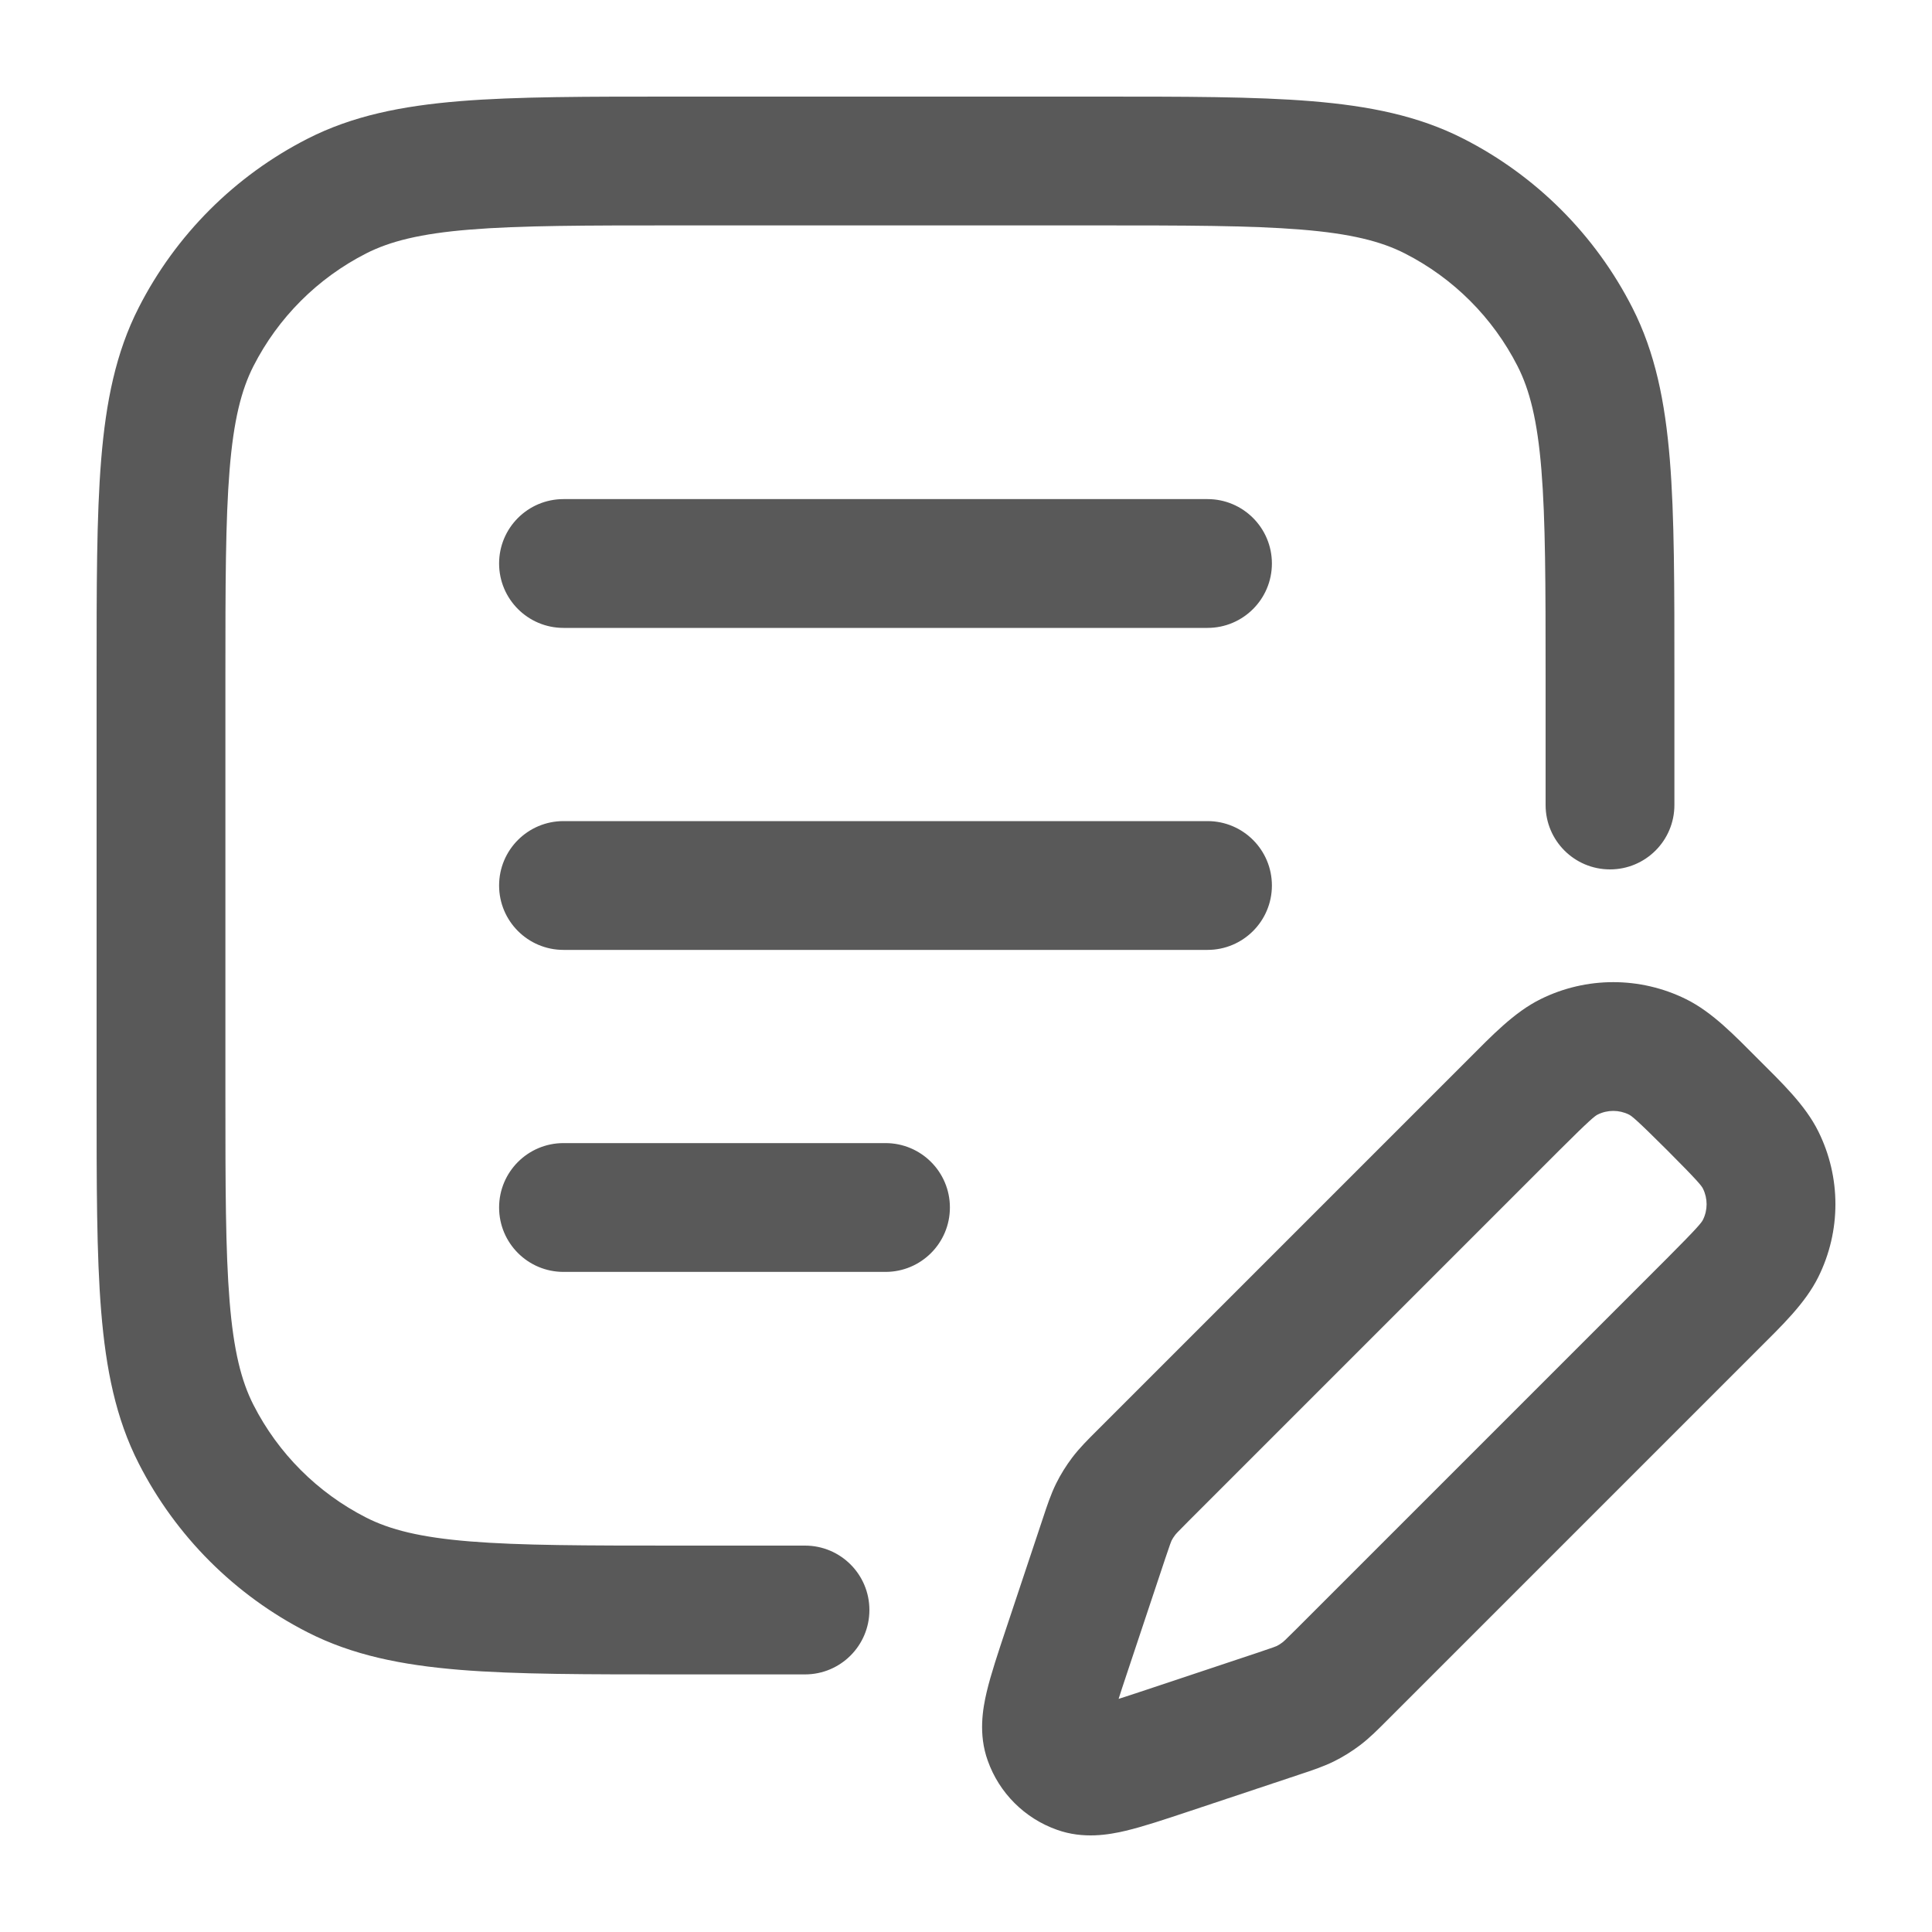 <svg width="100%" height="100%" viewBox="0 0 24 24" fill="none" xmlns="http://www.w3.org/2000/svg">
<path d="M4.184 19.564L4.547 18.851H4.547L4.184 19.564ZM2.436 17.816L1.723 18.179L1.723 18.179L2.436 17.816ZM17.816 2.436L18.179 1.723L18.179 1.723L17.816 2.436ZM19.564 4.184L18.851 4.547V4.547L19.564 4.184ZM4.184 2.436L4.547 3.149H4.547L4.184 2.436ZM2.436 4.184L3.149 4.547V4.547L2.436 4.184ZM19.2 10C19.2 10.442 19.558 10.8 20 10.8C20.442 10.8 20.8 10.442 20.8 10H19.2ZM10 20.8C10.442 20.8 10.8 20.442 10.8 20C10.8 19.558 10.442 19.2 10 19.2V20.8ZM7 6.2C6.558 6.2 6.2 6.558 6.2 7C6.2 7.442 6.558 7.8 7 7.8V6.2ZM15 7.8C15.442 7.8 15.8 7.442 15.8 7C15.8 6.558 15.442 6.2 15 6.2V7.8ZM7 10.2C6.558 10.2 6.2 10.558 6.2 11C6.2 11.442 6.558 11.8 7 11.8V10.2ZM15 11.8C15.442 11.8 15.8 11.442 15.8 11C15.8 10.558 15.442 10.2 15 10.2V11.8ZM7 14.2C6.558 14.2 6.2 14.558 6.2 15C6.2 15.442 6.558 15.8 7 15.8V14.2ZM11 15.8C11.442 15.8 11.8 15.442 11.8 15C11.8 14.558 11.442 14.2 11 14.2V15.8ZM13.253 20.497L14.012 20.75V20.75L13.253 20.497ZM13.716 19.108L12.957 18.855V18.855L13.716 19.108ZM14.194 18.336L14.759 18.901L14.759 18.901L14.194 18.336ZM18.805 13.724L18.24 13.158V13.158L18.805 13.724ZM21.276 16.195L21.842 16.76L21.276 16.195ZM16.664 20.806L16.099 20.241H16.099L16.664 20.806ZM15.892 21.284L16.145 22.043L16.145 22.043L15.892 21.284ZM14.503 21.747L14.756 22.506H14.756L14.503 21.747ZM16.411 21.043L16.893 21.681L16.893 21.681L16.411 21.043ZM16.216 21.163L15.861 20.447H15.861L16.216 21.163ZM21.276 13.724L20.711 14.289L21.276 13.724ZM21.872 14.411L22.588 14.055V14.055L21.872 14.411ZM21.872 15.508L22.588 15.863V15.863L21.872 15.508ZM19.492 13.129L19.848 13.845L19.492 13.129ZM20.589 13.129L20.234 13.845L20.234 13.845L20.589 13.129ZM13.837 18.784L14.553 19.139H14.553L13.837 18.784ZM13.957 18.589L13.319 18.107L13.957 18.589ZM13.023 21.603L13.777 21.334L13.023 21.603ZM13.397 21.977L13.129 22.73L13.397 21.977ZM8.4 2.8H13.6V1.2H8.4V2.8ZM2.8 13.6V8.4H1.2V13.6H2.8ZM8.4 19.2C7.267 19.2 6.465 19.199 5.838 19.148C5.22 19.098 4.843 19.002 4.547 18.851L3.821 20.277C4.38 20.562 4.991 20.684 5.708 20.743C6.415 20.801 7.293 20.8 8.4 20.8V19.2ZM1.2 13.6C1.2 14.707 1.199 15.585 1.257 16.292C1.316 17.009 1.438 17.62 1.723 18.179L3.149 17.453C2.998 17.157 2.902 16.78 2.852 16.162C2.801 15.535 2.8 14.733 2.8 13.6H1.2ZM4.547 18.851C3.945 18.544 3.456 18.055 3.149 17.453L1.723 18.179C2.183 19.082 2.918 19.817 3.821 20.277L4.547 18.851ZM13.6 2.8C14.733 2.8 15.535 2.801 16.162 2.852C16.78 2.902 17.157 2.998 17.453 3.149L18.179 1.723C17.62 1.438 17.009 1.316 16.292 1.257C15.585 1.199 14.707 1.2 13.6 1.2V2.8ZM20.8 8.4C20.8 7.293 20.801 6.415 20.743 5.708C20.684 4.991 20.562 4.38 20.277 3.821L18.851 4.547C19.002 4.843 19.098 5.22 19.148 5.838C19.199 6.465 19.2 7.267 19.2 8.4H20.8ZM17.453 3.149C18.055 3.456 18.544 3.945 18.851 4.547L20.277 3.821C19.817 2.918 19.082 2.183 18.179 1.723L17.453 3.149ZM8.4 1.2C7.293 1.2 6.415 1.199 5.708 1.257C4.991 1.316 4.38 1.438 3.821 1.723L4.547 3.149C4.843 2.998 5.22 2.902 5.838 2.852C6.465 2.801 7.267 2.8 8.4 2.8V1.2ZM2.8 8.4C2.8 7.267 2.801 6.465 2.852 5.838C2.902 5.22 2.998 4.843 3.149 4.547L1.723 3.821C1.438 4.38 1.316 4.991 1.257 5.708C1.199 6.415 1.2 7.293 1.2 8.4H2.8ZM3.821 1.723C2.918 2.183 2.183 2.918 1.723 3.821L3.149 4.547C3.456 3.945 3.945 3.456 4.547 3.149L3.821 1.723ZM19.2 8.4V10H20.8V8.4H19.2ZM8.4 20.8H10V19.2H8.4V20.8ZM7 7.8H15V6.2H7V7.8ZM7 11.8H15V10.2H7V11.8ZM7 15.8H11V14.2H7V15.8ZM14.012 20.75L14.475 19.361L12.957 18.855L12.494 20.244L14.012 20.75ZM14.759 18.901L19.371 14.289L18.24 13.158L13.628 17.77L14.759 18.901ZM20.711 15.629L16.099 20.241L17.23 21.372L21.842 16.76L20.711 15.629ZM15.639 20.525L14.25 20.988L14.756 22.506L16.145 22.043L15.639 20.525ZM16.099 20.241C15.961 20.379 15.943 20.394 15.929 20.404L16.893 21.681C17.016 21.588 17.122 21.48 17.23 21.372L16.099 20.241ZM16.145 22.043C16.29 21.995 16.434 21.948 16.572 21.88L15.861 20.447C15.845 20.454 15.824 20.463 15.639 20.525L16.145 22.043ZM15.929 20.404C15.908 20.42 15.885 20.435 15.861 20.447L16.572 21.88C16.685 21.824 16.792 21.757 16.893 21.681L15.929 20.404ZM20.711 14.289C21.093 14.672 21.138 14.731 21.155 14.766L22.588 14.055C22.425 13.726 22.133 13.449 21.842 13.158L20.711 14.289ZM21.842 16.76C22.133 16.469 22.425 16.192 22.588 15.863L21.155 15.152C21.138 15.187 21.093 15.246 20.711 15.629L21.842 16.76ZM21.155 14.766C21.215 14.888 21.215 15.031 21.155 15.152L22.588 15.863C22.871 15.293 22.871 14.625 22.588 14.055L21.155 14.766ZM19.371 14.289C19.754 13.907 19.813 13.862 19.848 13.845L19.137 12.412C18.808 12.575 18.531 12.867 18.24 13.158L19.371 14.289ZM21.842 13.158C21.551 12.867 21.274 12.575 20.945 12.412L20.234 13.845C20.269 13.862 20.328 13.907 20.711 14.289L21.842 13.158ZM19.848 13.845C19.969 13.785 20.112 13.785 20.234 13.845L20.945 12.412C20.375 12.13 19.706 12.13 19.137 12.412L19.848 13.845ZM14.475 19.361C14.537 19.176 14.546 19.155 14.553 19.139L13.12 18.428C13.052 18.566 13.005 18.71 12.957 18.855L14.475 19.361ZM13.628 17.77C13.52 17.878 13.412 17.984 13.319 18.107L14.596 19.071C14.606 19.057 14.621 19.039 14.759 18.901L13.628 17.77ZM14.553 19.139C14.565 19.115 14.58 19.092 14.596 19.071L13.319 18.107C13.243 18.208 13.176 18.315 13.12 18.428L14.553 19.139ZM12.494 20.244C12.399 20.53 12.309 20.798 12.257 21.018C12.208 21.226 12.152 21.543 12.27 21.871L13.777 21.334C13.822 21.461 13.781 21.527 13.815 21.384C13.846 21.252 13.906 21.067 14.012 20.75L12.494 20.244ZM14.25 20.988C13.934 21.093 13.748 21.154 13.616 21.185C13.473 21.219 13.539 21.178 13.666 21.224L13.129 22.73C13.457 22.848 13.774 22.792 13.982 22.743C14.202 22.691 14.47 22.601 14.756 22.506L14.25 20.988ZM12.27 21.871C12.412 22.272 12.728 22.588 13.129 22.73L13.666 21.224C13.718 21.242 13.758 21.282 13.777 21.334L12.27 21.871Z" fill="currentColor" fill-opacity="0.65"/>
</svg>
